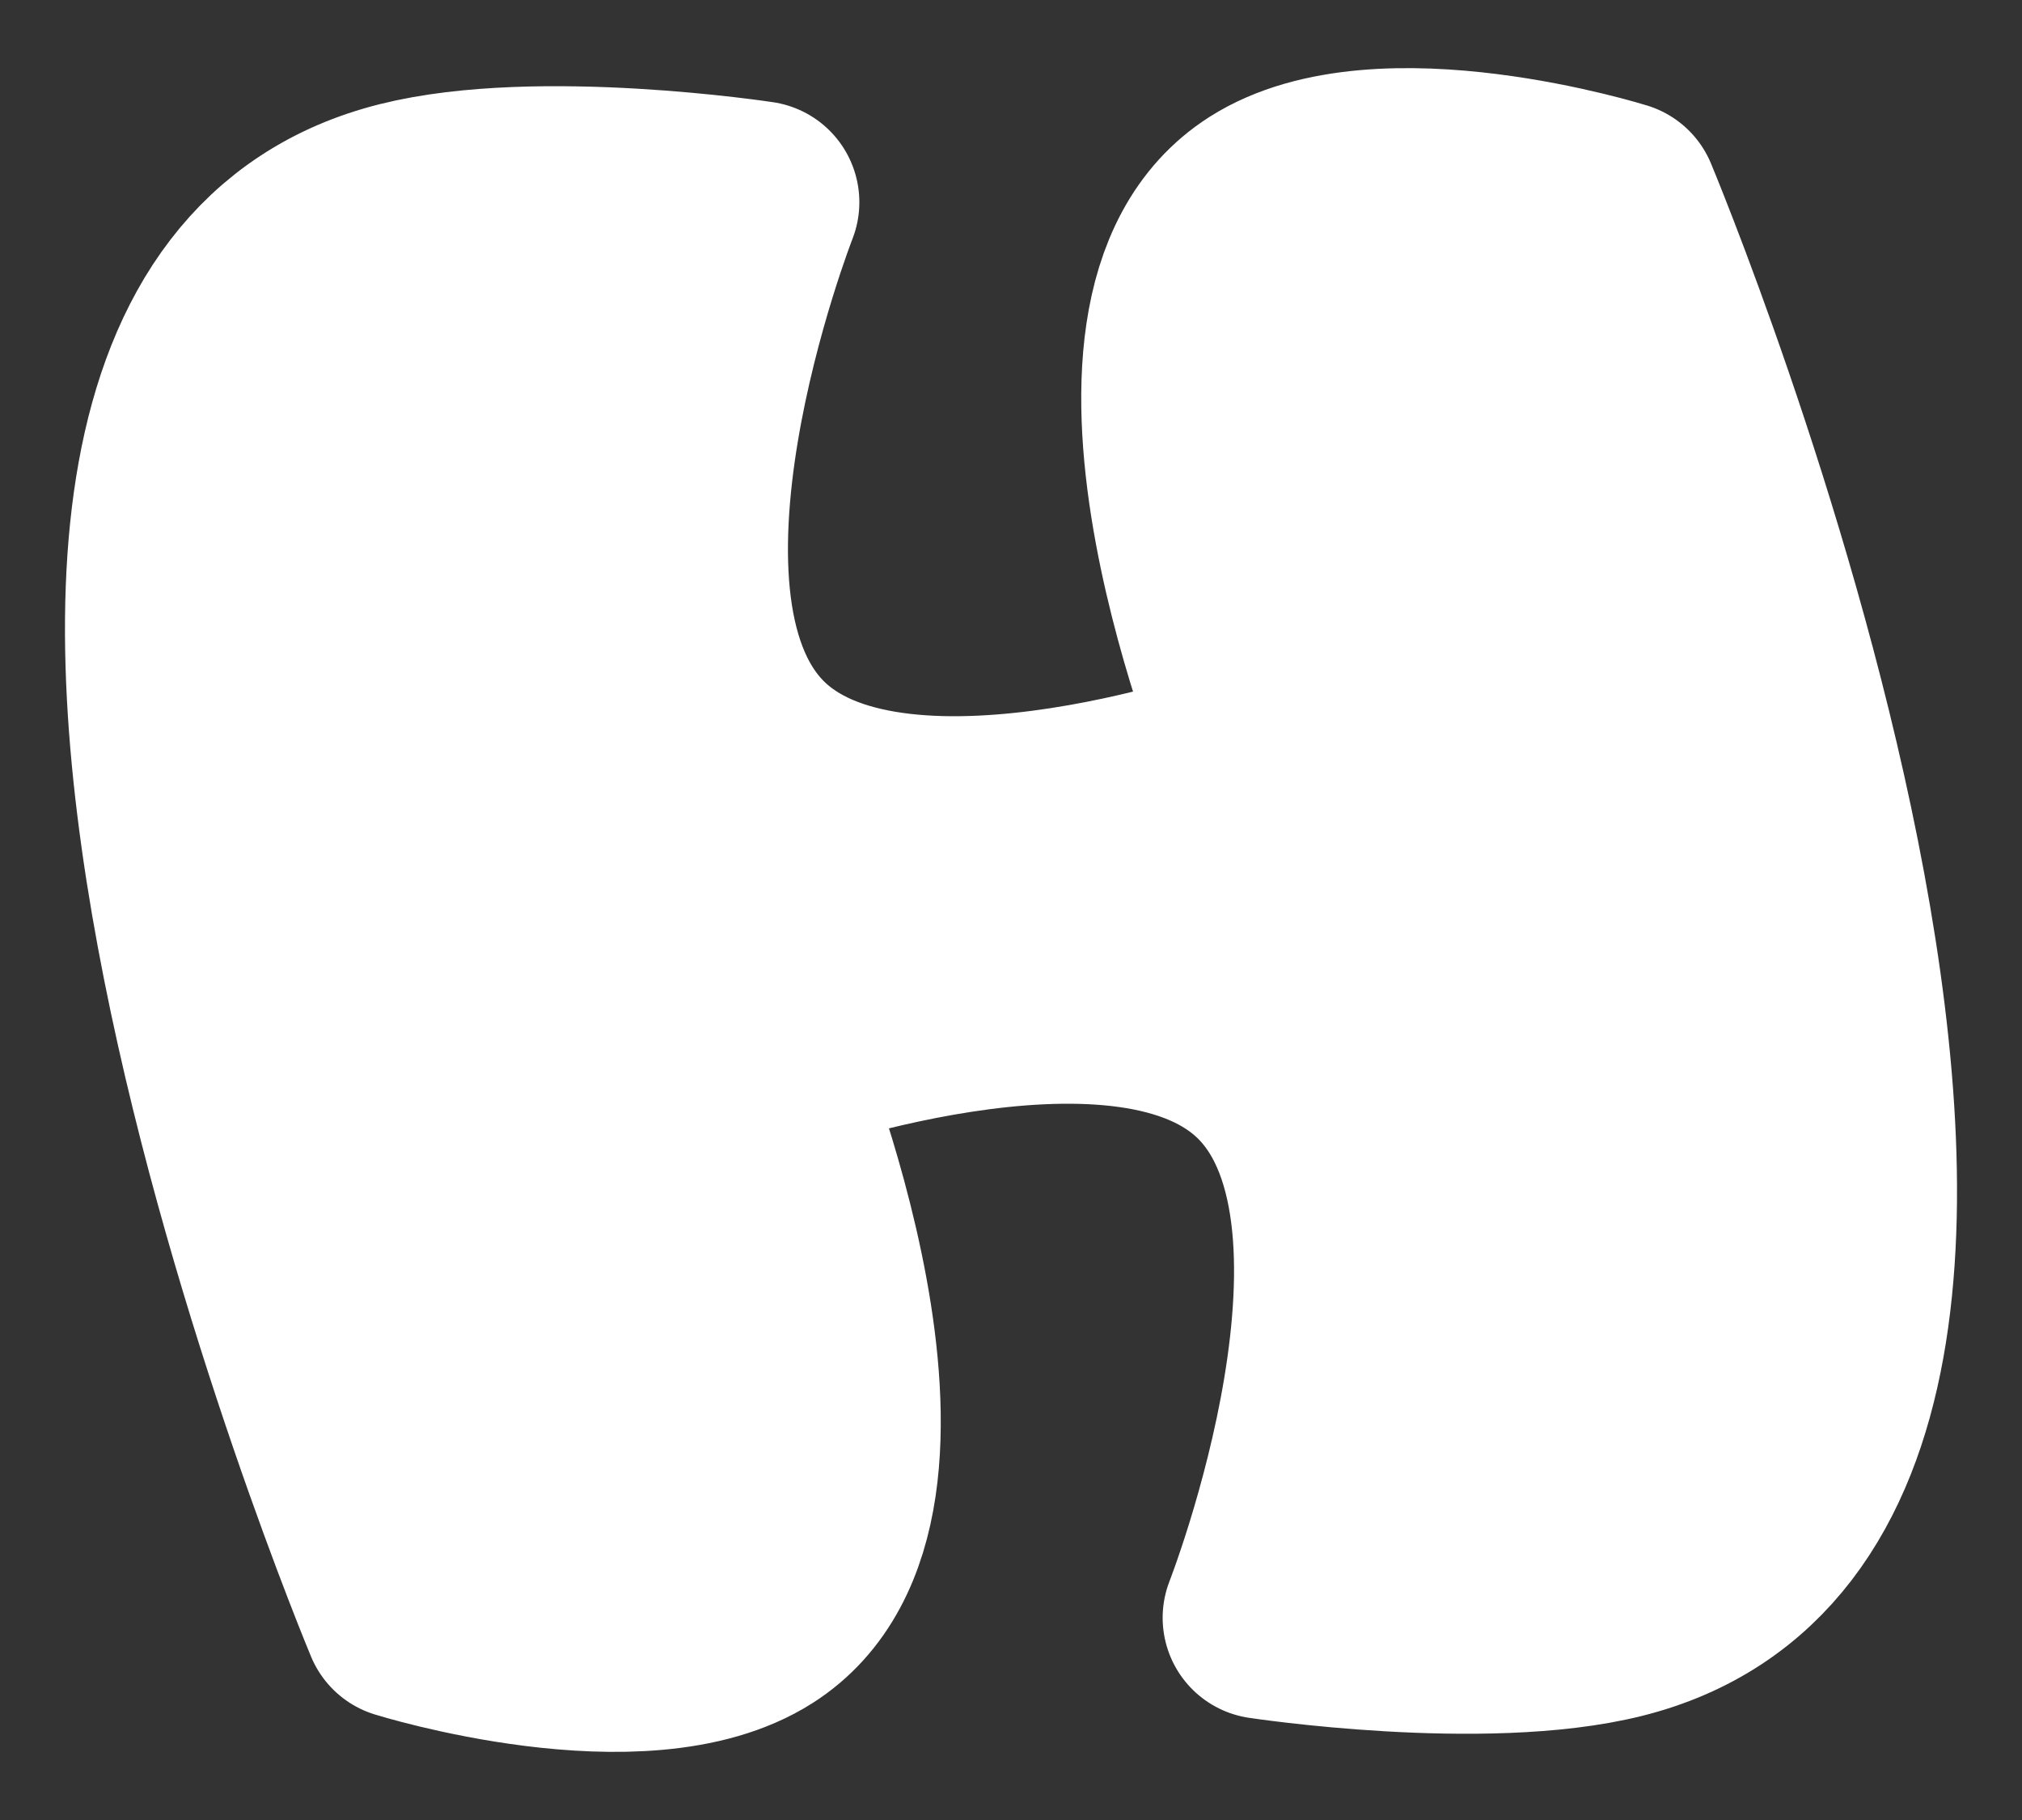 <svg width="20" height="18" viewBox="0 0 20 18" fill="none" xmlns="http://www.w3.org/2000/svg">
<rect x="0" y="0" width="20" height="18" fill="#333333" stroke="none"/>
<path d="M4 16C4 16 -1.304 3.326 4 2C5.326 1.668 7.5 2 7.5 2C7.5 2 5.911 6.055 7.5 7.5C8.945 8.813 12.5 7.5 12.5 7.5C12.5 7.5 10.688 3.153 12.5 2C13.653 1.266 16 2 16 2C16 2 21.304 14.674 16 16C14.674 16.331 12.5 16 12.5 16C12.5 16 14.089 11.945 12.5 10.5C11.055 9.186 7.5 10.5 7.5 10.5C7.5 10.5 9.312 14.847 7.5 16C6.347 16.734 4 16 4 16Z" fill="white" stroke="white" stroke-width="2" stroke-linejoin="round"/>
</svg>
